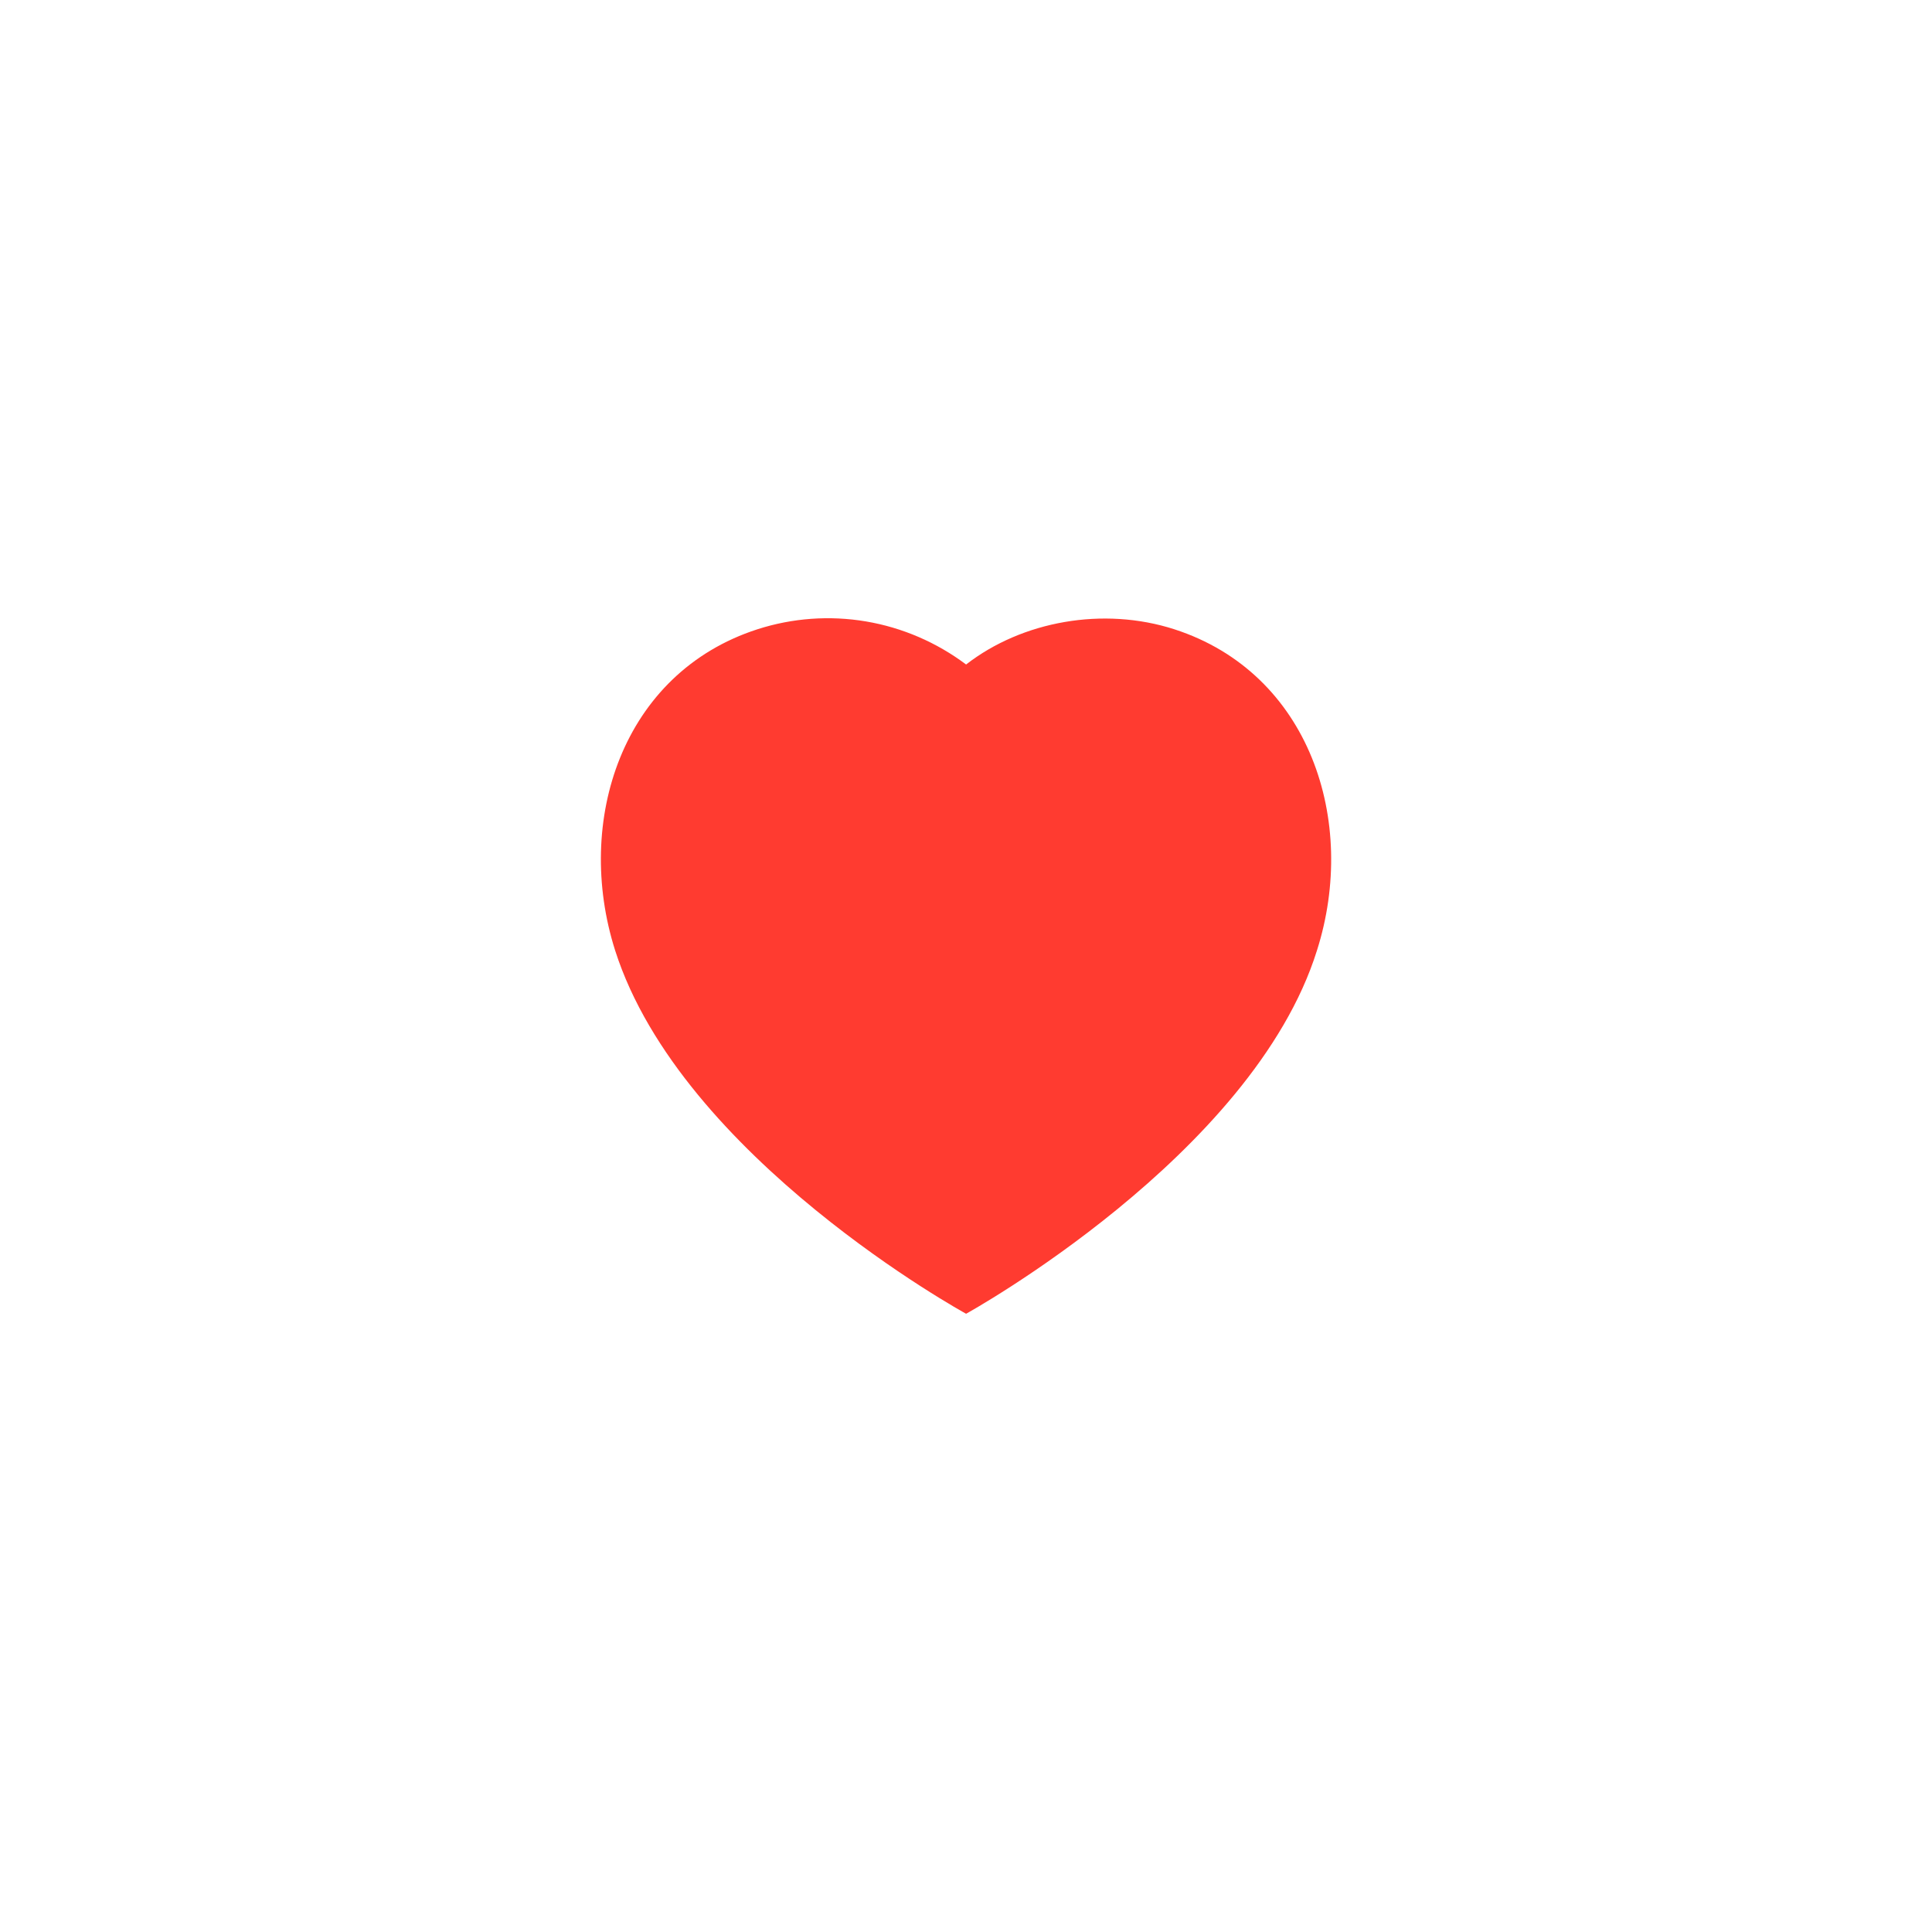 <svg width="40" height="40" viewBox="0 0 40 40" fill="none" xmlns="http://www.w3.org/2000/svg">
<g filter="url(#filter0_d_182_418)">
<rect x="5" y="5" width="30" height="30" rx="15" fill="white" shape-rendering="crispEdges"/>
<path fill-rule="evenodd" clip-rule="evenodd" d="M12.736 19.679C11.883 16.999 12.88 13.935 15.68 13.029C16.406 12.795 17.177 12.739 17.929 12.866C18.68 12.993 19.391 13.299 20.002 13.758C21.16 12.858 22.845 12.554 24.315 13.029C27.114 13.935 28.119 16.999 27.266 19.679C25.937 23.928 20.002 27.2 20.002 27.2C20.002 27.2 14.11 23.977 12.736 19.679Z" fill="#FF3B30"/>
</g>
<defs>
<filter id="filter0_d_182_418" x="0" y="0" width="40" height="40" filterUnits="userSpaceOnUse" color-interpolation-filters="sRGB">
<feFlood flood-opacity="0" result="BackgroundImageFix"/>
<feColorMatrix in="SourceAlpha" type="matrix" values="0 0 0 0 0 0 0 0 0 0 0 0 0 0 0 0 0 0 127 0" result="hardAlpha"/>
<feOffset/>
<feGaussianBlur stdDeviation="2.5"/>
<feComposite in2="hardAlpha" operator="out"/>
<feColorMatrix type="matrix" values="0 0 0 0 0 0 0 0 0 0 0 0 0 0 0 0 0 0 0.1 0"/>
<feBlend mode="normal" in2="BackgroundImageFix" result="effect1_dropShadow_182_418"/>
<feBlend mode="normal" in="SourceGraphic" in2="effect1_dropShadow_182_418" result="shape"/>
</filter>
</defs>
</svg>
